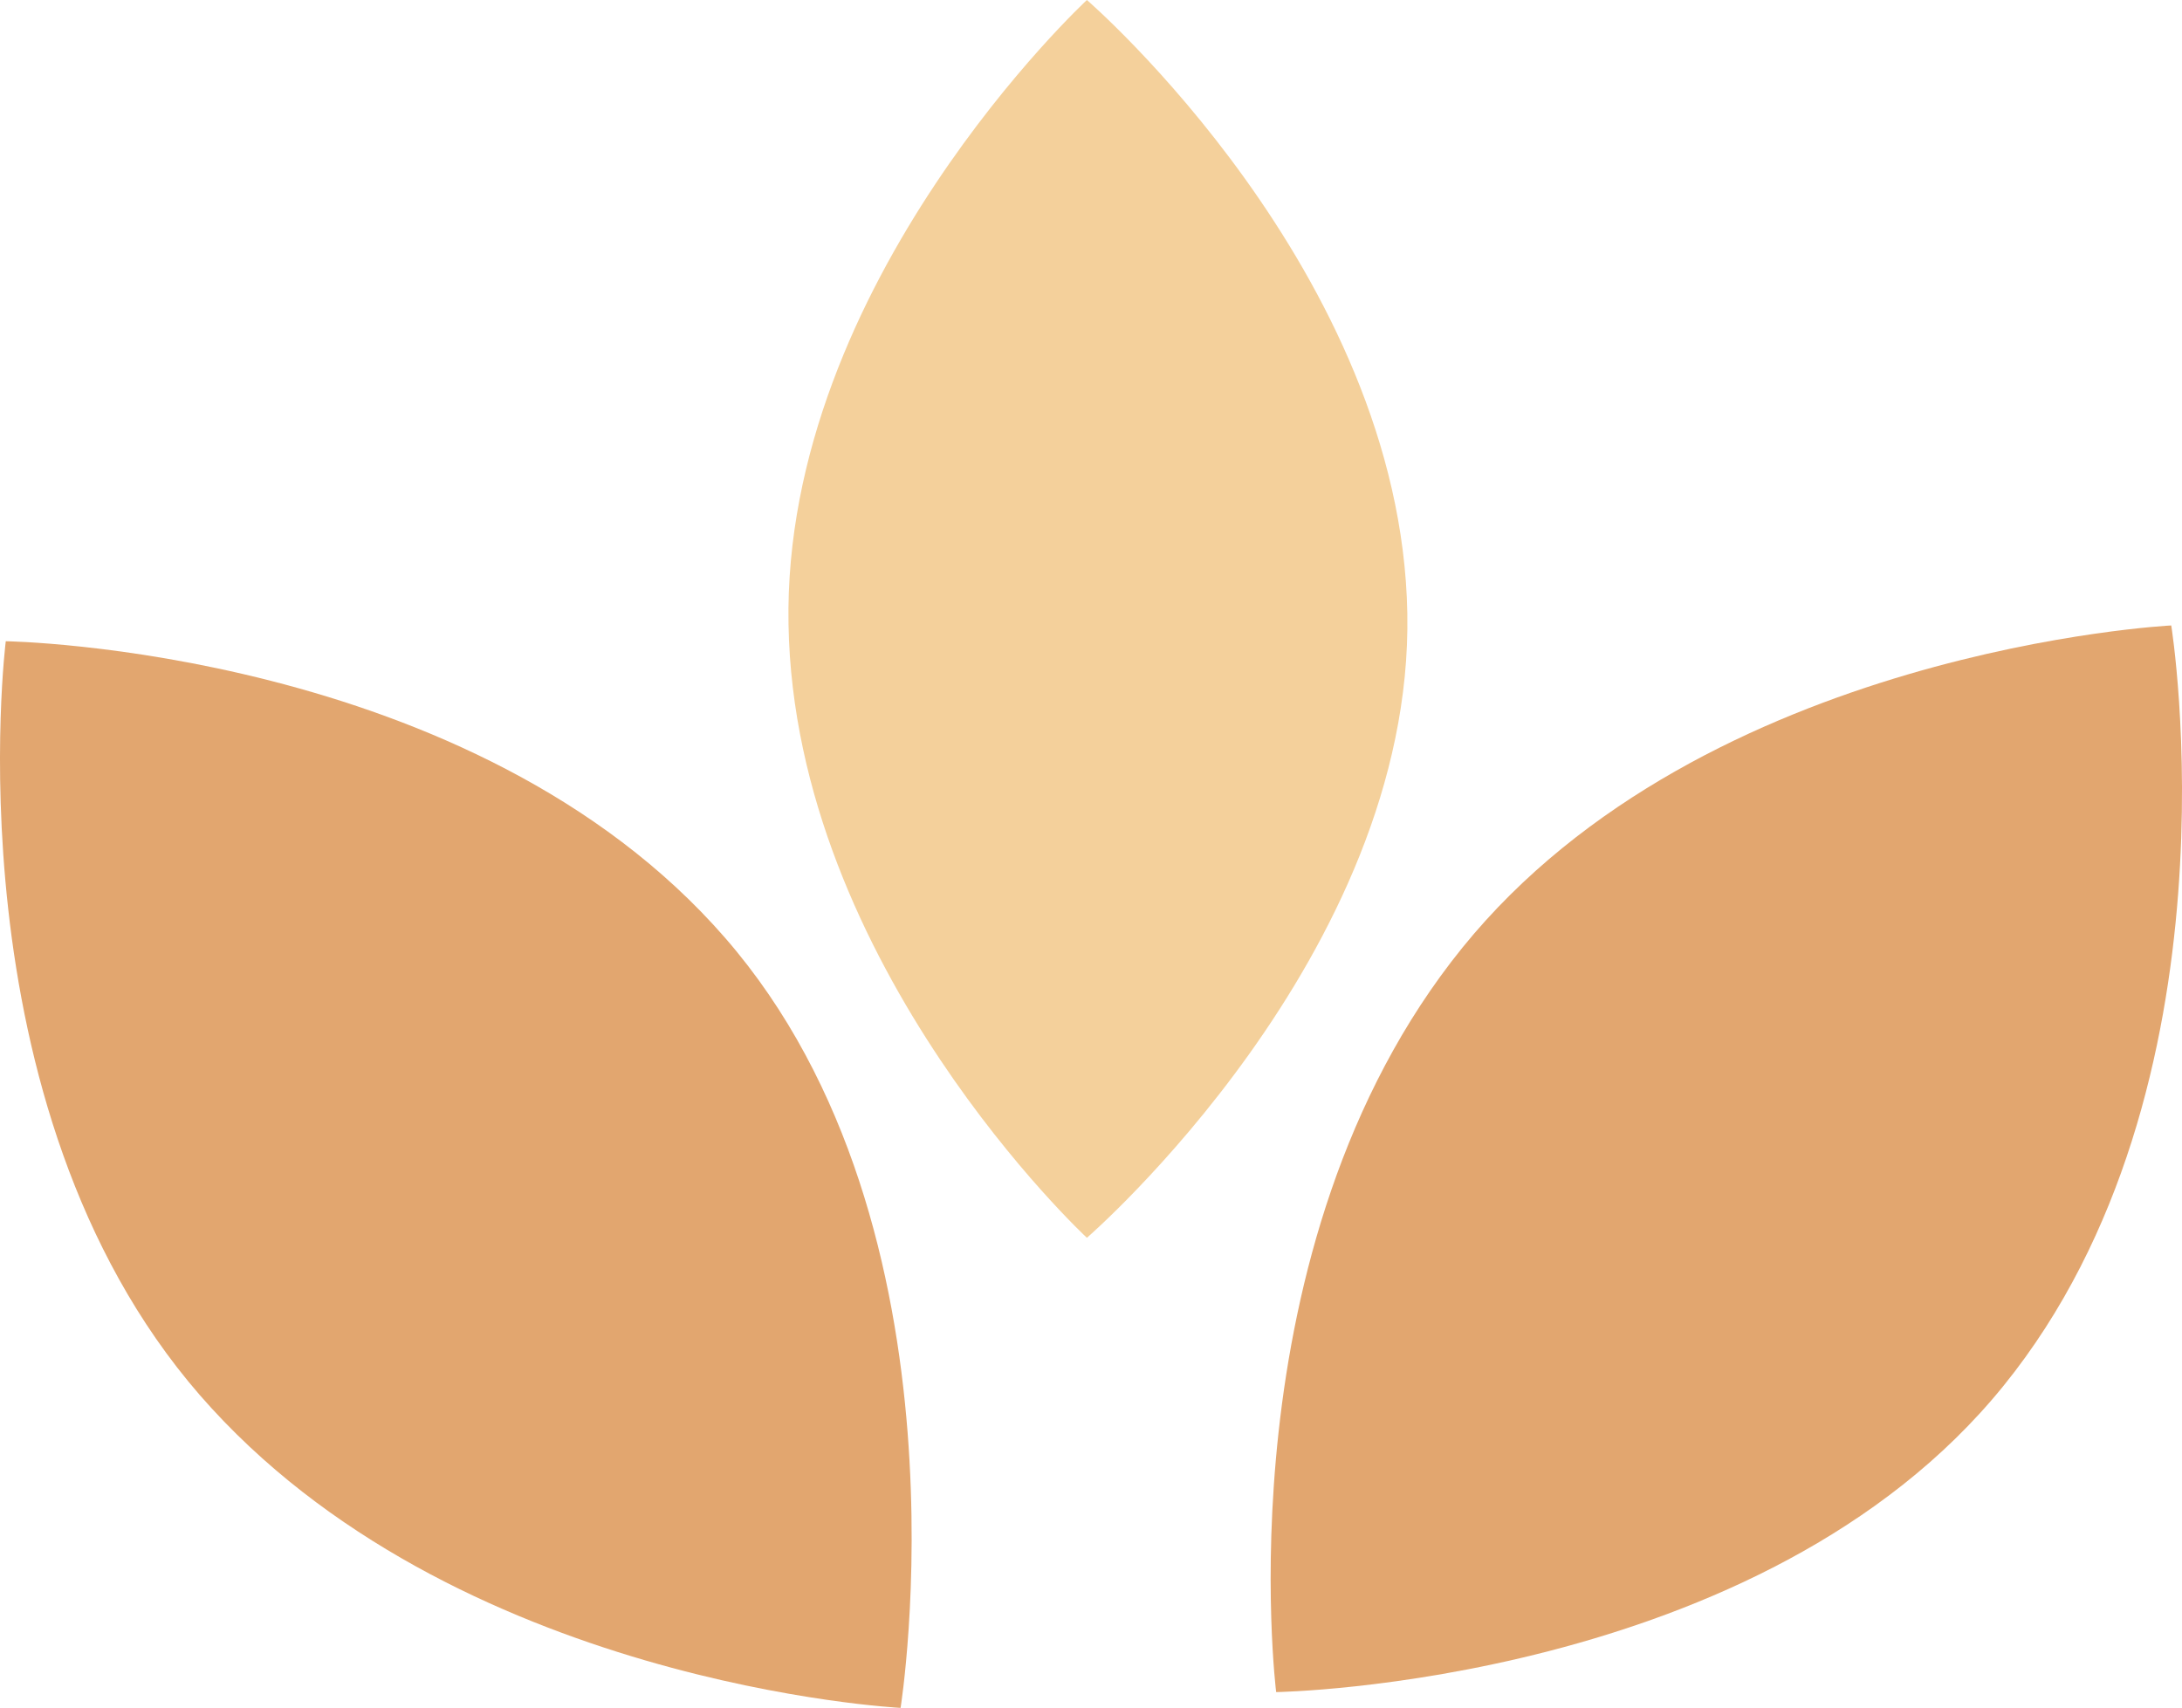 <svg version="1.1" id="图层_1" x="0px" y="0px" width="119.545px" height="93.573px" viewBox="0 0 119.545 93.573" enable-background="new 0 0 119.545 93.573" xml:space="preserve" xmlns="http://www.w3.org/2000/svg" xmlns:xlink="http://www.w3.org/1999/xlink" xmlns:xml="http://www.w3.org/XML/1998/namespace">
  <path fill="#F4D09B" d="M43.2,34.208C42.862,15.476,59.548,0,59.548,0s17.223,14.878,17.555,33.604
	c0.332,18.731-17.555,34.214-17.555,34.214S43.522,52.939,43.2,34.208z" class="color c1"/>
  <path fill="#E2A66F" d="M49.34,93.573c0,0,4.22-26.274-9.602-42.175C25.92,35.498,0.316,35.133,0.316,35.133
	s-3.181,25.397,10.632,41.304C24.782,92.331,49.34,93.573,49.34,93.573z" class="color c2"/>
  <path fill="#E2A66F" d="M80.119,51.923C66.871,68.307,69.917,92.708,69.917,92.708s26.604-0.406,39.852-16.784
	c13.26-16.378,9.187-41.656,9.187-41.656S93.379,35.551,80.119,51.923z" class="color c2"/>
</svg>